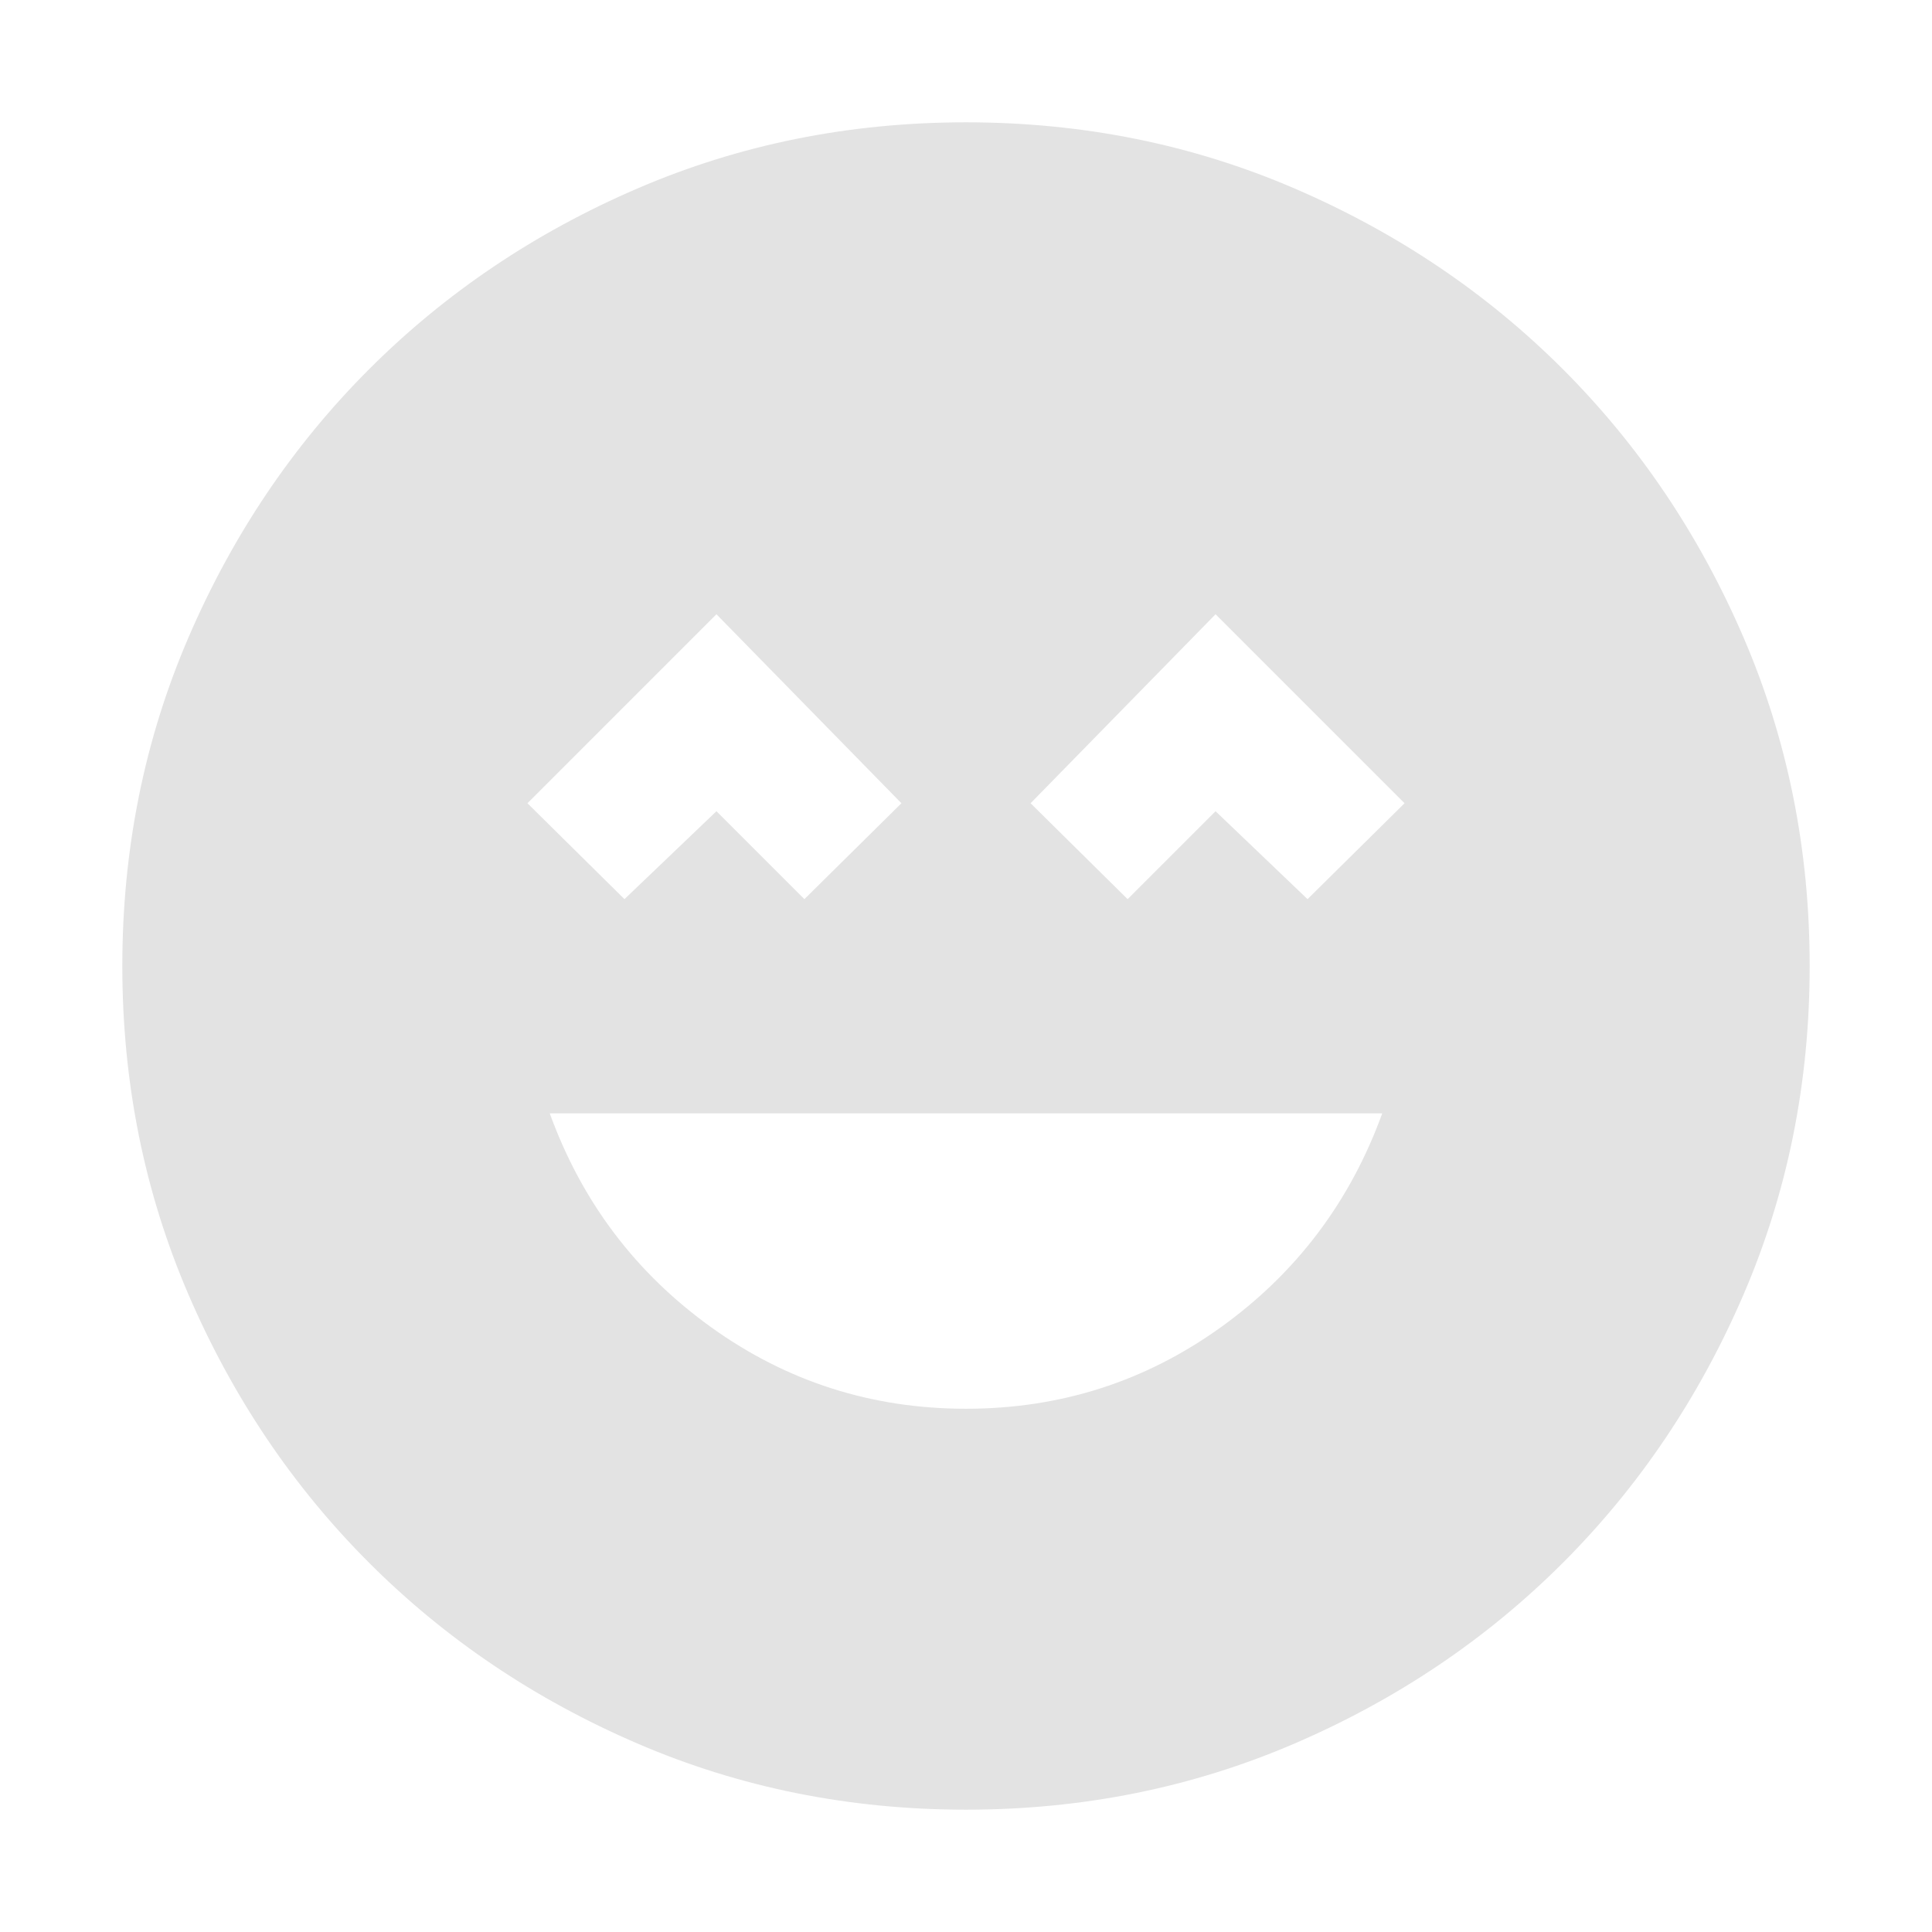 <svg xmlns="http://www.w3.org/2000/svg" height="24px" viewBox="0 -960 960 960" width="24px" fill="#e3e3e3"><path d="M480-260q70.26 0 126.61-40.48 56.35-40.48 80.22-106.3H273.17q23.87 65.82 80.22 106.3Q409.74-260 480-260ZM310.3-513.22l45.7-43.69 43.7 43.69 48.21-47.65L356-654.78l-93.91 93.91 48.21 47.65Zm250 0 43.7-43.69 45.7 43.69 48.21-47.65L604-654.78l-91.91 93.91 48.21 47.65ZM480-60.78q-86.96 0-163.35-32.91-76.39-32.92-133.22-89.74-56.82-56.83-89.74-133.22Q60.78-393.04 60.78-480t32.91-163.35q32.92-76.39 89.74-133.22 56.83-56.82 133.22-89.74 76.39-32.91 163.35-32.91t163.35 32.91q76.39 32.92 133.22 89.74 56.82 56.83 89.74 133.22 32.91 76.39 32.91 163.35t-32.91 163.35q-32.92 76.39-89.74 133.22-56.83 56.82-133.22 89.74Q566.96-60.78 480-60.78Z"/></svg>